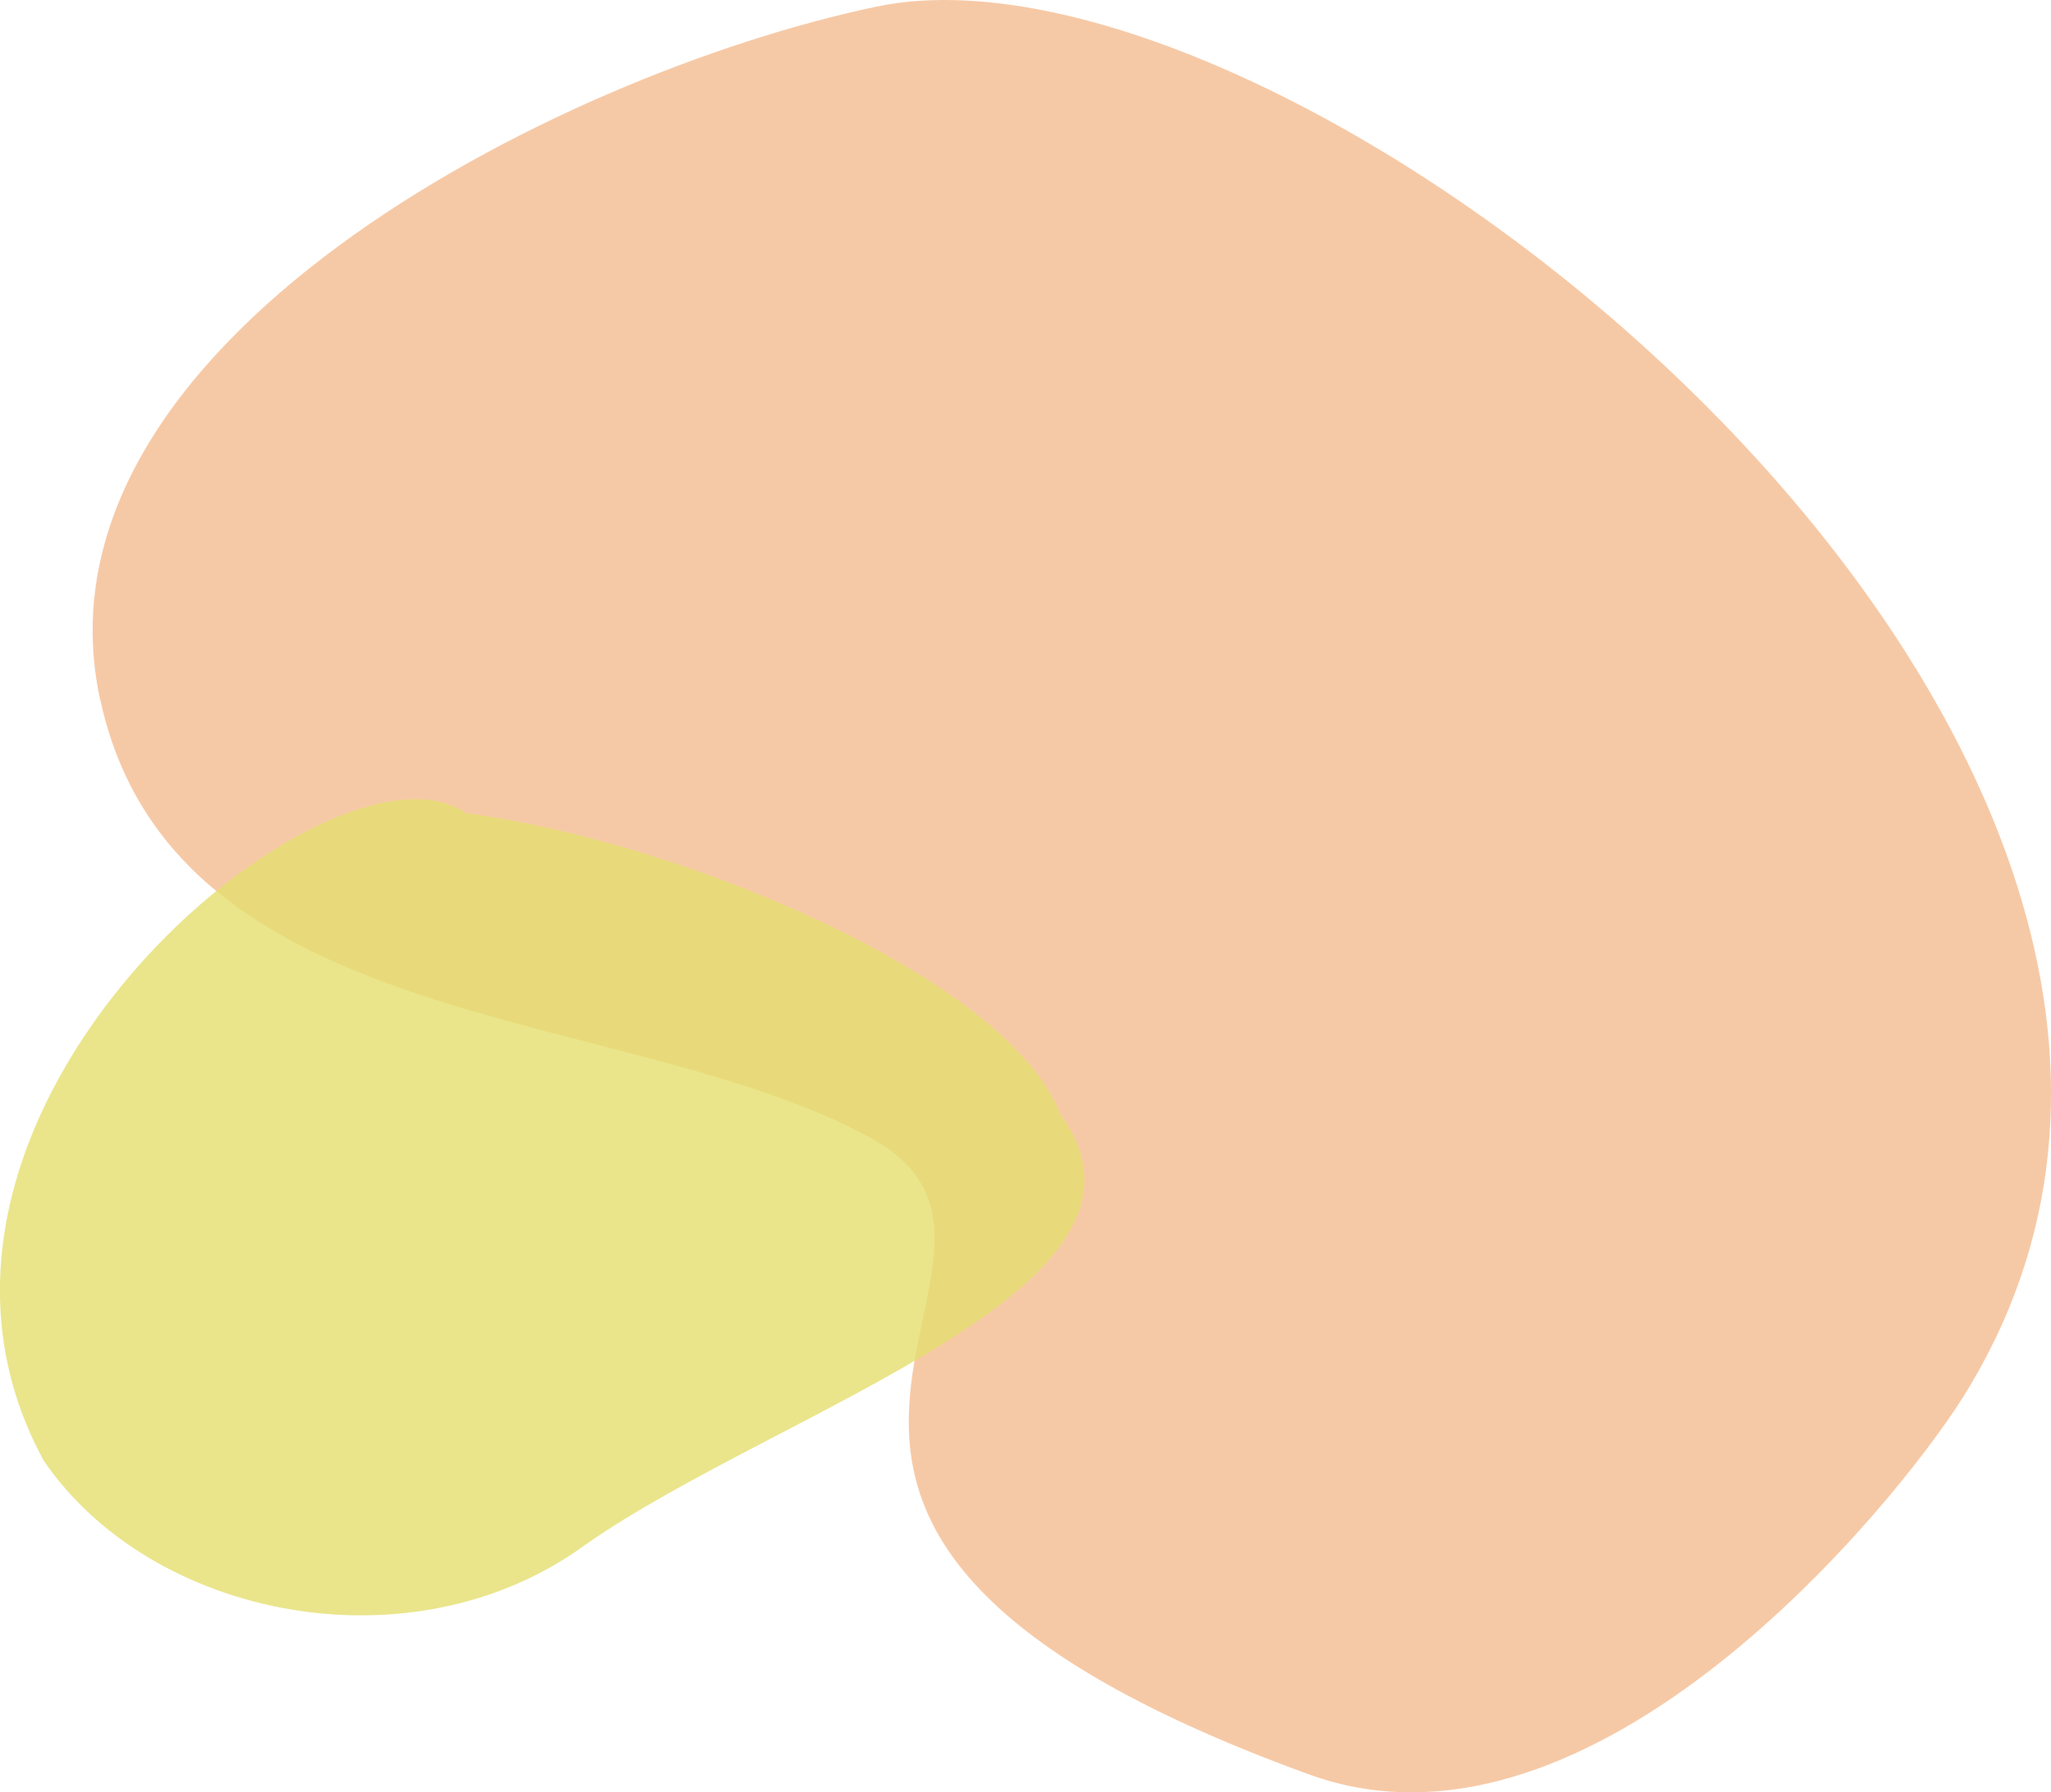 <?xml version="1.0" encoding="UTF-8"?><svg id="img" xmlns="http://www.w3.org/2000/svg" width="146.49" height="128" viewBox="0 0 146.49 128"><defs><style>.cls-1{fill:#ec893b;opacity:.6;}.cls-2{opacity:.8;}.cls-3{opacity:.75;}.cls-4{fill:#dcd43f;}</style></defs><g class="cls-3"><path class="cls-1" d="M7.15,49.96C1.67,24.67,39.61,5.33,62.56.48c30.7-6.49,106.2,54.1,77.57,99.42-4.61,7.29-26.24,34.23-46.63,26.82-50.25-18.27-15.48-36.76-31.3-45.44-17.46-9.57-49.82-7.2-55.04-31.32Z"/><g class="cls-2"><path class="cls-4" d="M33.29,58.08c15.17,1.96,38.68,11.68,42.45,21.51,9.04,12.35-20.01,21.01-33.91,30.71-12.34,9.04-30.99,5.31-38.71-5.99-13.52-24.87,20.62-52.93,30.17-46.23Z"/></g></g></svg>